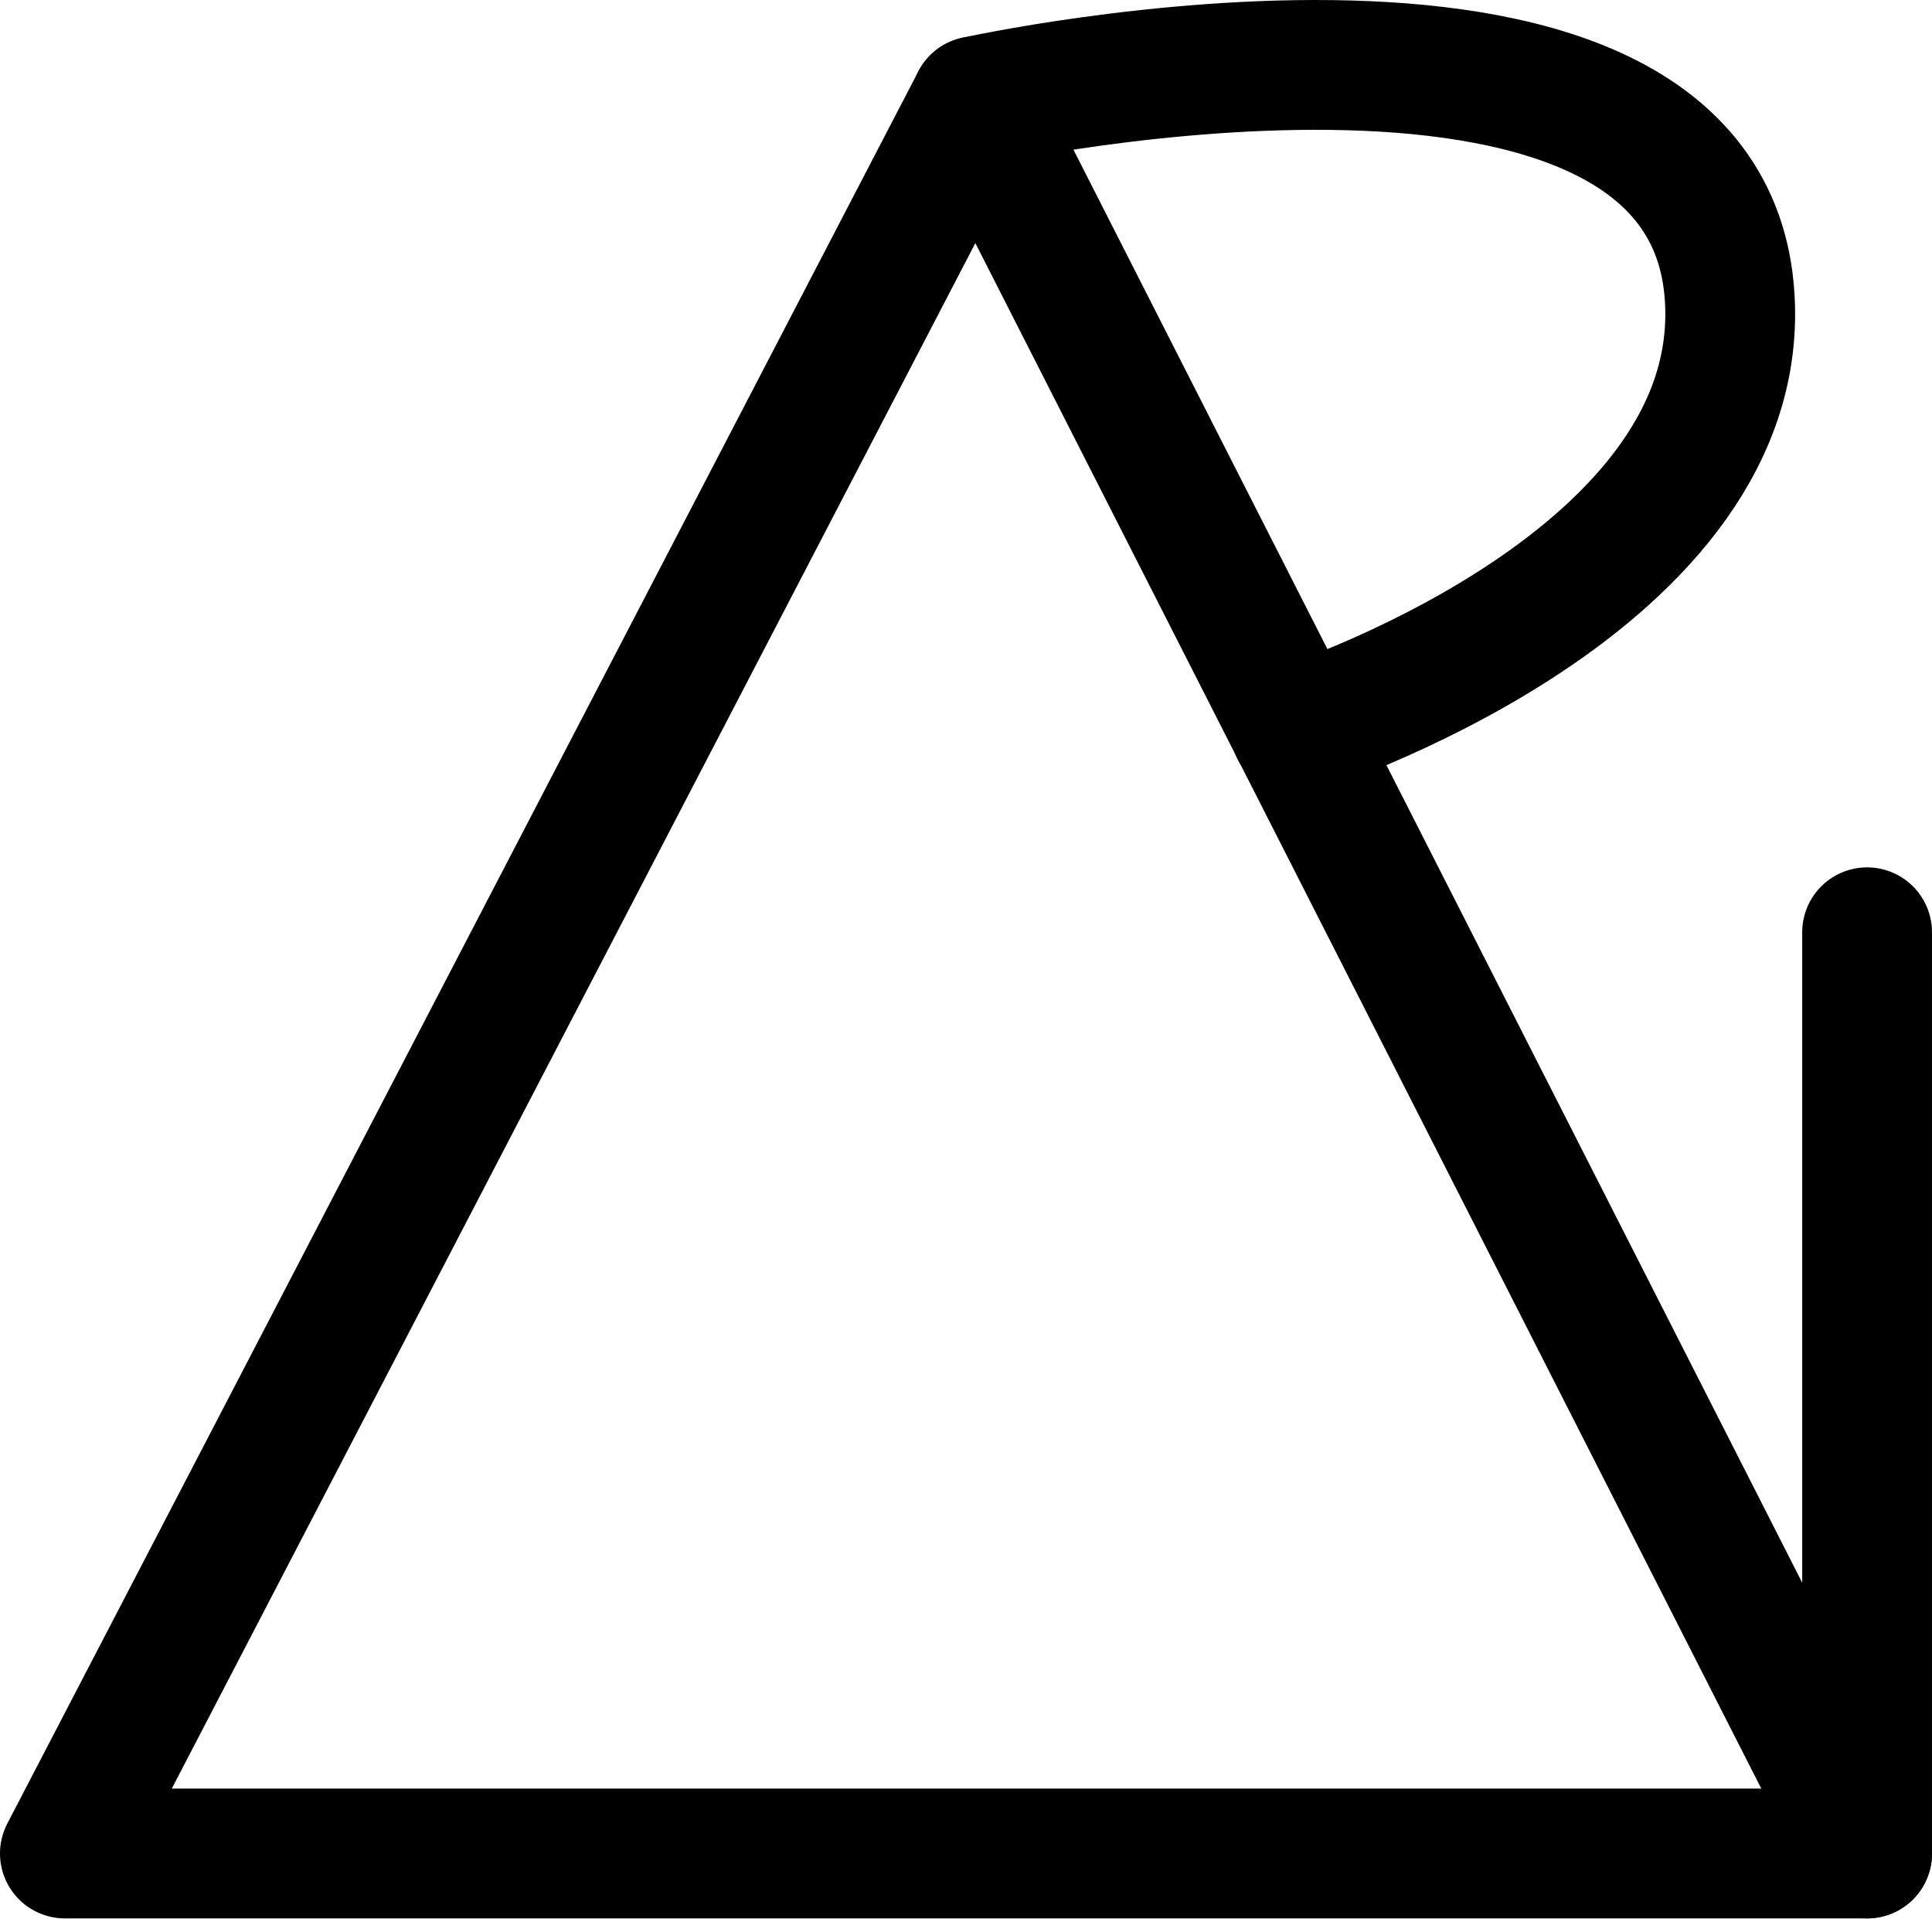 <?xml version="1.0" encoding="UTF-8" standalone="no"?>
<svg
   xmlns:dc="http://purl.org/dc/elements/1.1/"
   xmlns:cc="http://creativecommons.org/ns#"
   xmlns:rdf="http://www.w3.org/1999/02/22-rdf-syntax-ns#"
   xmlns:svg="http://www.w3.org/2000/svg"
   xmlns="http://www.w3.org/2000/svg"
   xmlns:sodipodi="http://sodipodi.sourceforge.net/DTD/sodipodi-0.dtd"
   xmlns:inkscape="http://www.inkscape.org/namespaces/inkscape"
   id="Drawing_layer_copy_2"
   data-name="Drawing layer copy 2"
   viewBox="0 0 297.7 295.724"
   version="1.1"
   sodipodi:docname="monogram.demetrius.25.svg"
   width="297.7"
   height="295.724"
   inkscape:version="0.92.3 (2405546, 2018-03-11)">
  <sodipodi:namedview
     pagecolor="#ffffff"
     bordercolor="#666666"
     borderopacity="1"
     objecttolerance="10"
     gridtolerance="10"
     guidetolerance="10"
     inkscape:pageopacity="0"
     inkscape:pageshadow="2"
     inkscape:window-width="640"
     inkscape:window-height="480"
     id="namedview15"
     showgrid="false"
     inkscape:zoom="0.44277674"
     inkscape:cx="162.08935"
     inkscape:cy="120.21243"
     inkscape:window-x="83"
     inkscape:window-y="27"
     inkscape:window-maximized="0"
     inkscape:current-layer="Drawing_layer_copy_2" />
  <defs
     id="defs4">
    <style
       id="style2">.cls-1{fill:none;stroke:#000;stroke-linecap:round;stroke-linejoin:round;stroke-width:20px;}</style>
  </defs>
  <title
     id="title6">monogram.demetrius.25</title>
  <polygon
     class="cls-1"
     points="392.11,376.57 114.41,376.57 254.8,106.58 "
     id="polygon8"
     style="fill:none;stroke:#000000;stroke-width:20px;stroke-linecap:round;stroke-linejoin:round"
     transform="translate(-104.411,-90.988)" />
  <line
     class="cls-1"
     x1="287.699"
     y1="143.642"
     x2="287.699"
     y2="285.582"
     id="line10"
     style="fill:none;stroke:#000000;stroke-width:20px;stroke-linecap:round;stroke-linejoin:round" />
  <path
     class="cls-1"
     d="m 150.389,15.592 c 0,0 114.53,-25.25 116.2,31.57 1.31,43.6 -66.94,65.36 -66.94,65.36"
     id="path12"
     inkscape:connector-curvature="0"
     style="fill:none;stroke:#000000;stroke-width:20px;stroke-linecap:round;stroke-linejoin:round" />
</svg>
